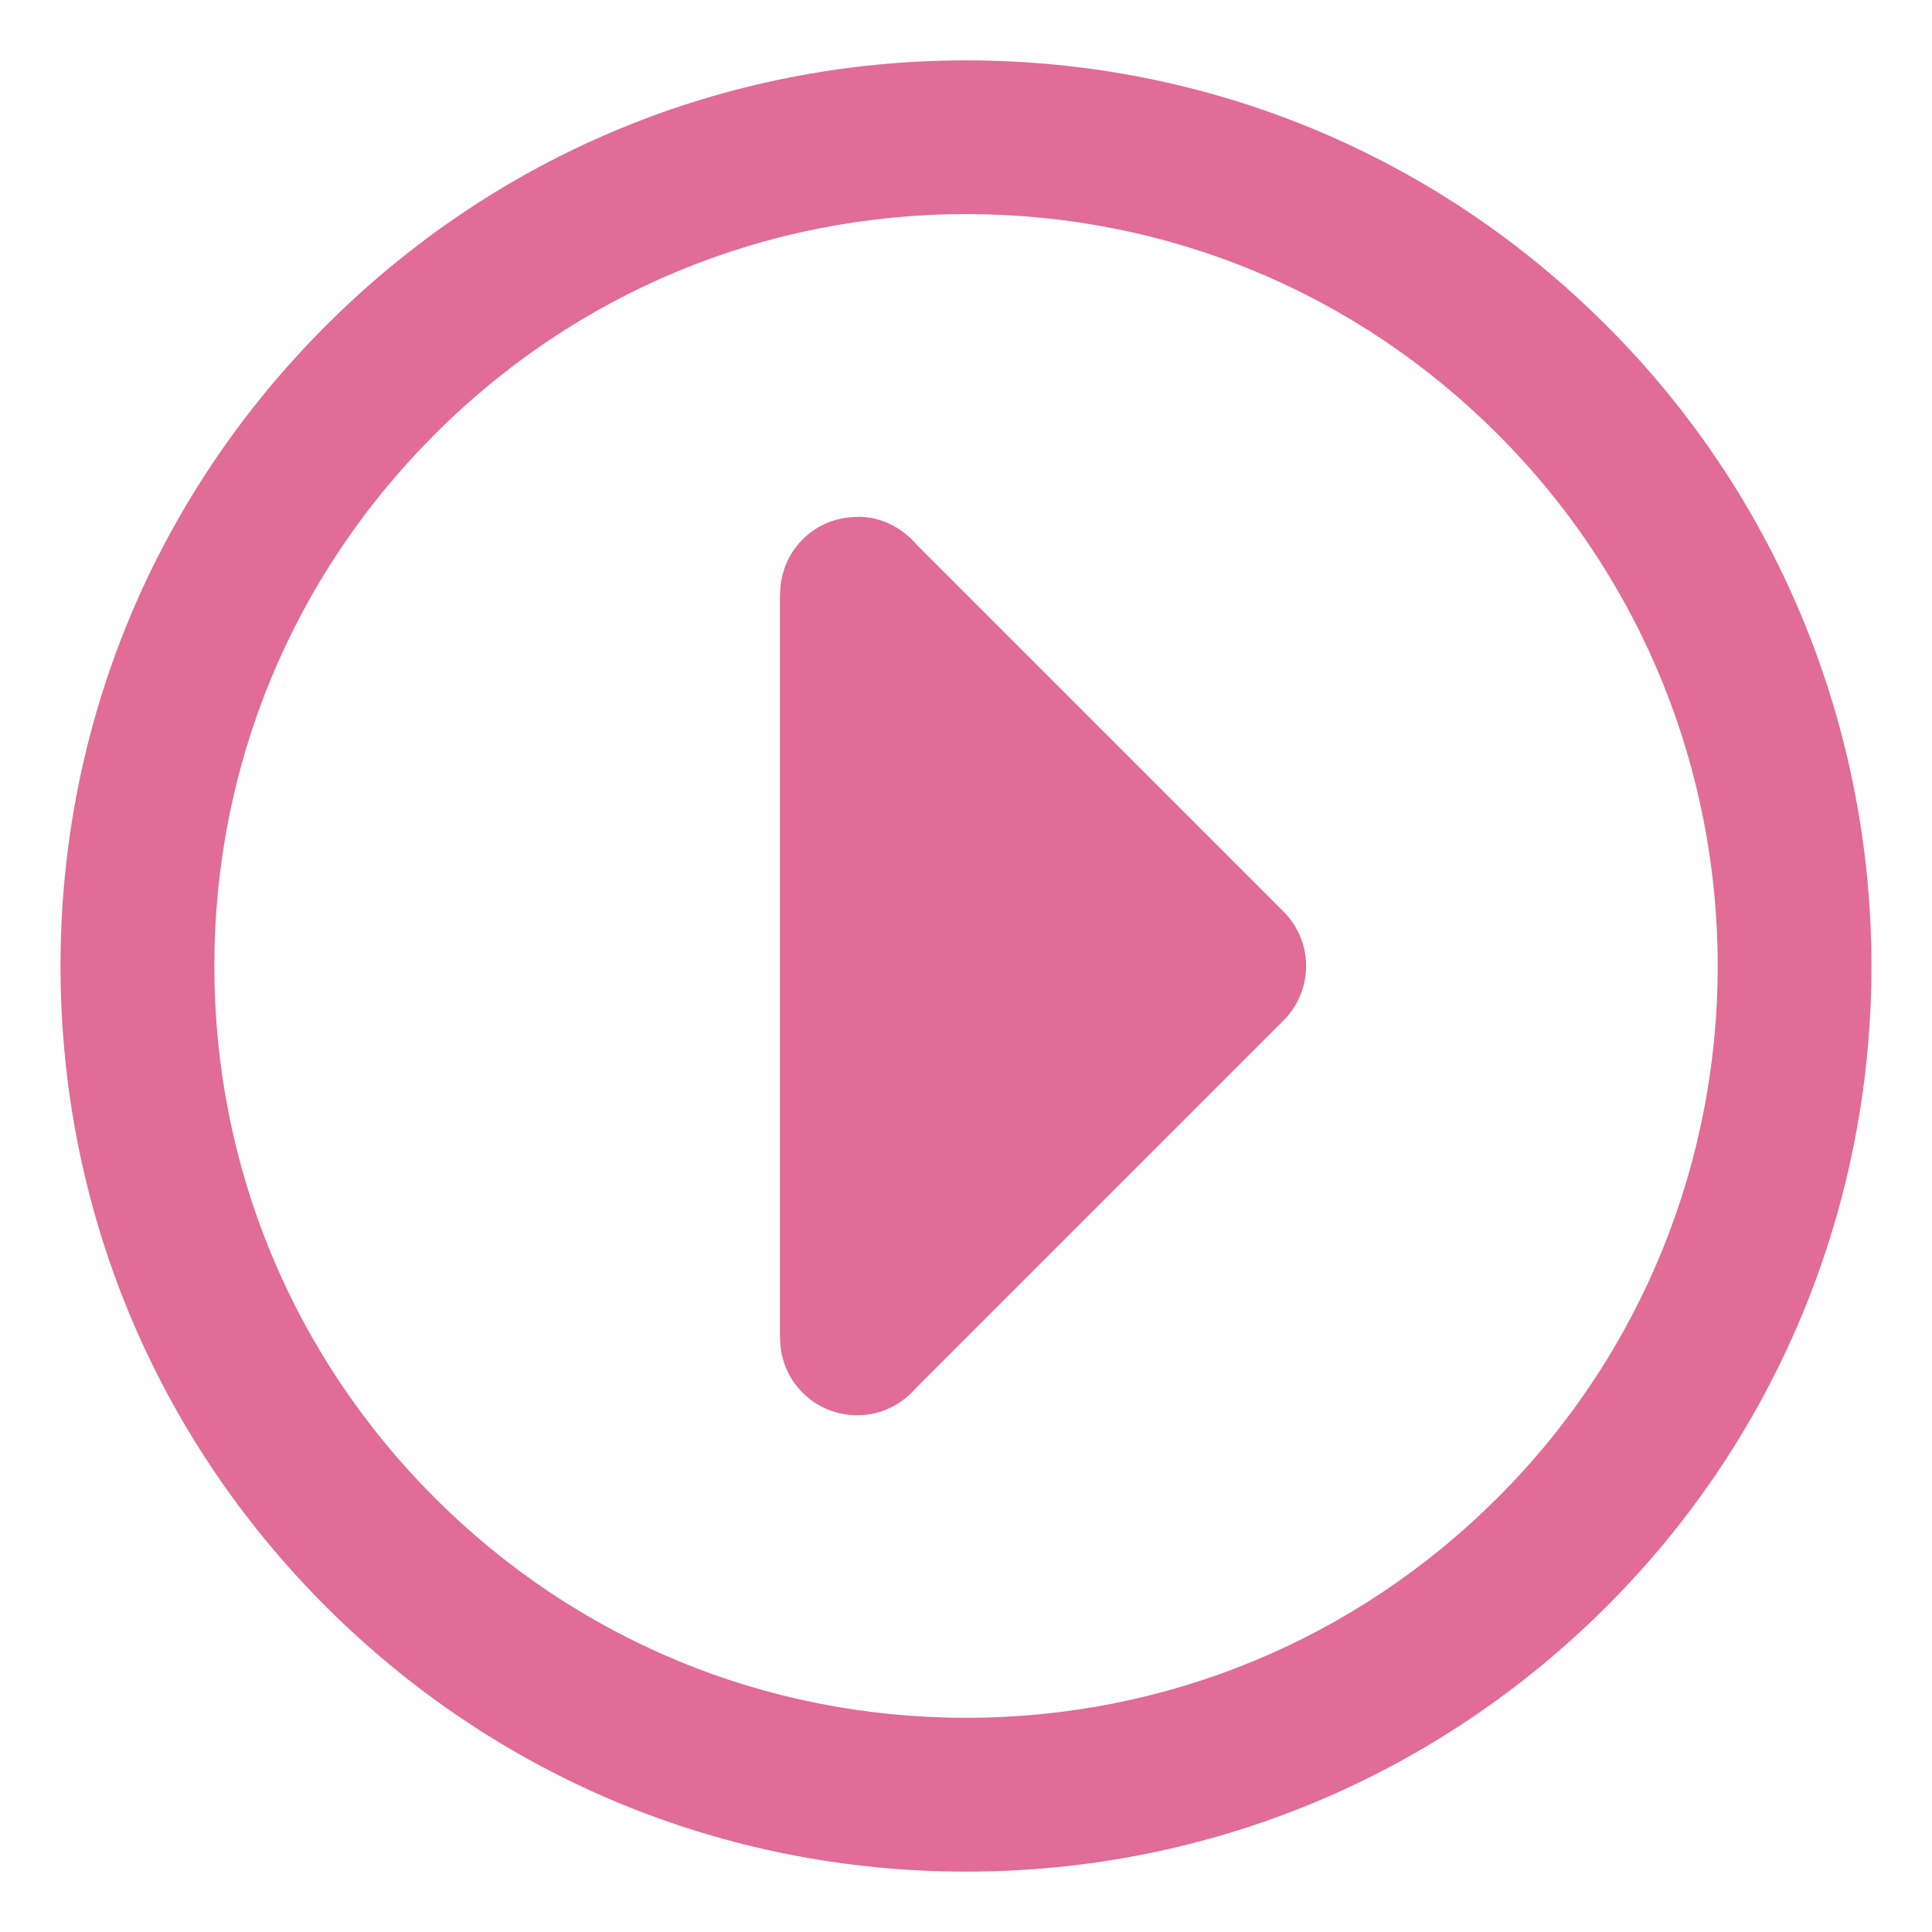 <?xml version="1.0" standalone="no"?><!DOCTYPE svg PUBLIC "-//W3C//DTD SVG 1.1//EN" "http://www.w3.org/Graphics/SVG/1.1/DTD/svg11.dtd"><svg t="1580611181746" class="icon" viewBox="0 0 1024 1024" version="1.1" xmlns="http://www.w3.org/2000/svg" p-id="3853" xmlns:xlink="http://www.w3.org/1999/xlink" width="128" height="128"><defs><style type="text/css"></style></defs><path d="M851.497 172.572C760.914 81.92 640.297 32 512.137 32c-128.228 0-248.777 49.92-339.36 140.572C82.057 263.224 32.069 383.772 32.069 512s49.92 248.845 140.572 339.428C263.293 942.08 383.773 992 512.069 992c128.228 0 248.777-49.988 339.565-140.64 187.063-187.063 187.063-491.657-0.137-678.788z m-57.6 621.12c-75.292 75.292-175.475 116.777-281.828 116.777-106.423 0-206.537-41.417-281.76-116.708s-116.708-175.268-116.708-281.76 41.485-206.537 116.845-281.828c75.155-75.223 175.268-116.708 281.692-116.708 106.492 0 206.537 41.417 281.692 116.708 155.452 155.383 155.452 408.205 0.068 563.52z" fill="#E16C96" p-id="3854"></path><path d="M486.08 288.937c-7.612-8.983-18.583-15.017-31.268-15.017-0.068 0-0.205 0.068-0.275 0.068-10.56-0.068-21.12 3.84-29.143 11.932-8.023 8.023-11.932 18.583-11.932 29.143 0 0.068-0.068 0.137-0.068 0.275v393.257c0 0.137 0.068 0.205 0.068 0.343-0.068 10.492 3.84 21.12 11.863 29.143 7.955 8.023 18.377 12 28.8 12 0.068 0 0.205-0.068 0.343-0.068 0.068 0 0.205 0.068 0.275 0.068 12.685 0 23.657-6.035 31.268-14.948l194.332-194.332c7.612-7.612 11.932-18.035 11.932-28.8s-4.32-21.188-11.932-28.8L486.08 288.938z" fill="#E16C96" p-id="3855"></path></svg>